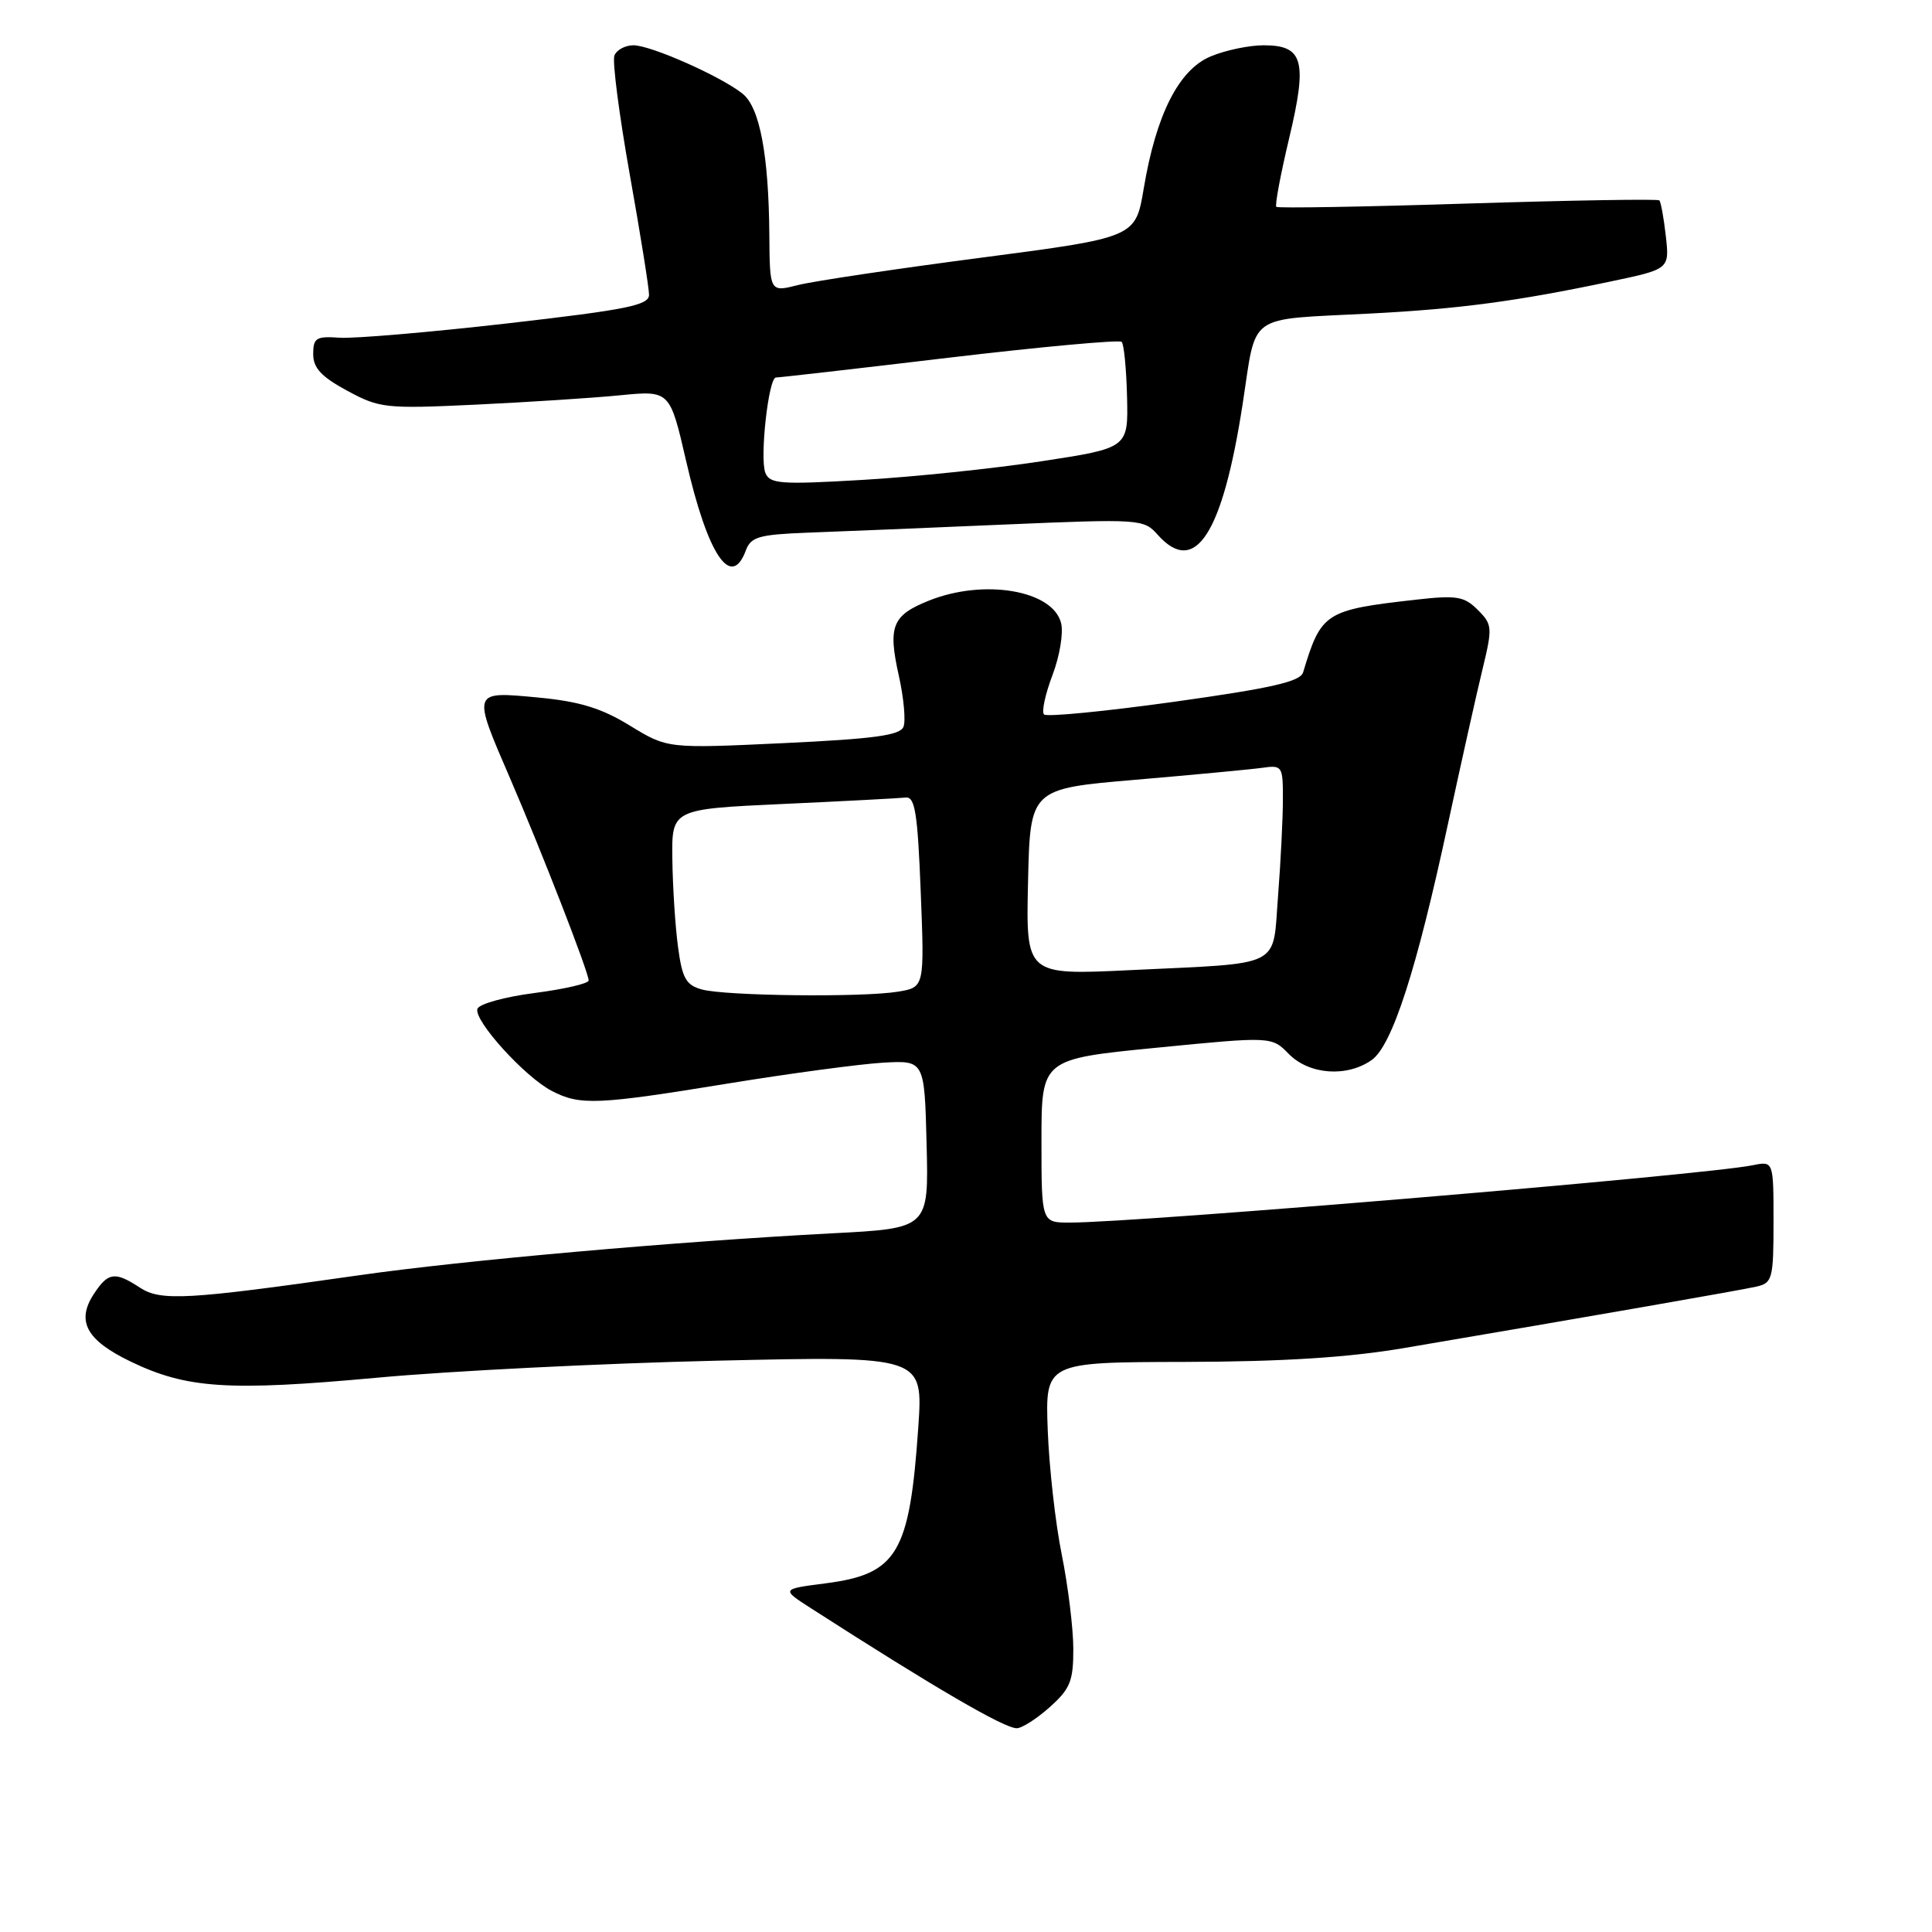 <?xml version="1.0" encoding="UTF-8" standalone="no"?>
<!DOCTYPE svg PUBLIC "-//W3C//DTD SVG 1.1//EN" "http://www.w3.org/Graphics/SVG/1.1/DTD/svg11.dtd" >
<svg xmlns="http://www.w3.org/2000/svg" xmlns:xlink="http://www.w3.org/1999/xlink" version="1.1" viewBox="0 0 256 256">
 <g >
 <path fill="currentColor"
d=" M 139.10 226.20 C 141.81 223.78 142.23 222.75 142.22 218.45 C 142.21 215.73 141.52 210.12 140.69 206.00 C 139.85 201.88 139.02 194.45 138.83 189.50 C 138.50 180.50 138.50 180.50 157.00 180.46 C 169.97 180.43 178.64 179.88 186.00 178.63 C 210.58 174.46 230.65 170.96 232.75 170.48 C 234.85 170.00 235.00 169.44 235.00 161.90 C 235.00 153.84 235.00 153.84 232.25 154.40 C 225.80 155.71 150.94 161.99 141.75 162.00 C 138.00 162.00 138.00 162.00 138.00 151.16 C 138.00 140.33 138.00 140.33 153.25 138.83 C 168.50 137.33 168.50 137.33 170.79 139.67 C 173.48 142.40 178.46 142.77 181.74 140.47 C 184.47 138.56 187.71 128.53 191.90 109.00 C 193.62 101.03 195.66 91.88 196.44 88.68 C 197.78 83.14 197.75 82.75 195.81 80.81 C 194.02 79.02 193.02 78.85 187.63 79.46 C 175.58 80.82 175.06 81.15 172.67 89.09 C 172.29 90.32 168.52 91.18 155.58 92.99 C 146.45 94.26 138.69 95.02 138.34 94.67 C 137.99 94.33 138.50 91.99 139.45 89.48 C 140.41 86.97 140.93 83.86 140.60 82.56 C 139.51 78.21 130.40 76.66 123.10 79.58 C 118.20 81.54 117.63 82.98 119.11 89.58 C 119.75 92.47 120.03 95.49 119.72 96.29 C 119.28 97.44 115.87 97.90 103.80 98.47 C 88.44 99.19 88.44 99.19 83.47 96.15 C 79.67 93.82 76.79 92.94 71.25 92.42 C 62.51 91.60 62.55 91.47 67.60 103.16 C 71.80 112.90 78.00 128.84 78.00 129.92 C 78.00 130.32 74.77 131.07 70.82 131.58 C 66.87 132.09 63.47 133.03 63.26 133.68 C 62.76 135.22 69.56 142.72 73.13 144.56 C 76.86 146.50 79.14 146.40 96.54 143.56 C 104.77 142.22 113.97 140.99 117.00 140.81 C 122.50 140.50 122.50 140.50 122.78 151.63 C 123.06 162.76 123.06 162.76 110.28 163.42 C 89.40 164.52 61.39 167.00 47.50 168.99 C 24.82 172.23 21.31 172.43 18.54 170.62 C 15.23 168.45 14.33 168.57 12.44 171.45 C 10.07 175.07 11.44 177.58 17.30 180.41 C 24.74 184.00 30.26 184.36 50.00 182.55 C 59.62 181.66 79.84 180.65 94.91 180.30 C 122.32 179.67 122.32 179.67 121.68 189.09 C 120.53 205.83 118.91 208.57 109.40 209.80 C 103.50 210.56 103.50 210.56 107.50 213.13 C 123.79 223.60 133.05 229.00 134.72 229.00 C 135.41 229.00 137.38 227.74 139.10 226.20 Z  M 98.83 72.93 C 99.50 71.13 100.56 70.83 107.05 70.58 C 111.15 70.43 122.83 69.95 133.00 69.51 C 151.12 68.74 151.54 68.77 153.40 70.86 C 158.35 76.41 161.98 70.83 164.65 53.58 C 166.55 41.29 164.98 42.41 181.50 41.55 C 193.32 40.94 200.94 39.93 213.36 37.31 C 221.22 35.66 221.22 35.66 220.73 31.28 C 220.46 28.87 220.07 26.74 219.87 26.55 C 219.67 26.35 208.25 26.54 194.50 26.97 C 180.75 27.41 169.33 27.60 169.12 27.41 C 168.91 27.22 169.67 23.15 170.81 18.36 C 173.27 8.03 172.71 6.00 167.43 6.00 C 165.51 6.00 162.36 6.66 160.43 7.47 C 156.20 9.23 153.19 15.17 151.55 24.98 C 150.46 31.47 150.46 31.47 129.98 34.15 C 118.72 35.62 107.81 37.25 105.75 37.77 C 102.00 38.72 102.00 38.72 101.94 31.11 C 101.86 20.53 100.67 14.23 98.40 12.42 C 95.58 10.14 86.24 6.00 83.94 6.00 C 82.84 6.00 81.70 6.61 81.41 7.37 C 81.12 8.12 82.04 15.19 83.44 23.08 C 84.85 30.97 86.00 38.16 86.00 39.06 C 86.00 40.45 83.10 41.03 67.25 42.85 C 56.94 44.03 46.92 44.88 45.00 44.75 C 41.90 44.53 41.50 44.77 41.50 46.92 C 41.50 48.76 42.58 49.92 46.00 51.77 C 50.29 54.09 51.09 54.18 63.00 53.62 C 69.88 53.29 78.48 52.74 82.13 52.38 C 88.76 51.73 88.76 51.73 90.92 61.10 C 93.78 73.55 96.88 78.19 98.83 72.93 Z  M 93.00 131.11 C 90.90 130.53 90.39 129.63 89.84 125.46 C 89.47 122.73 89.14 117.51 89.09 113.85 C 89.00 107.21 89.00 107.21 103.75 106.53 C 111.86 106.16 119.17 105.77 120.00 105.68 C 121.24 105.53 121.59 107.69 122.00 118.16 C 122.50 130.82 122.50 130.82 119.00 131.40 C 114.29 132.18 96.12 131.97 93.00 131.11 Z  M 136.22 116.86 C 136.50 104.51 136.50 104.51 150.50 103.32 C 158.20 102.66 165.74 101.95 167.25 101.74 C 169.91 101.36 170.00 101.50 169.99 105.92 C 169.99 108.44 169.70 114.19 169.35 118.70 C 168.59 128.40 170.26 127.56 149.72 128.55 C 135.94 129.21 135.94 129.21 136.22 116.86 Z  M 101.41 62.64 C 100.65 60.66 101.84 49.99 102.82 50.02 C 103.19 50.03 113.53 48.85 125.79 47.39 C 138.05 45.94 148.33 45.00 148.63 45.30 C 148.93 45.60 149.25 48.89 149.34 52.60 C 149.50 59.36 149.50 59.36 138.00 61.12 C 131.68 62.09 121.00 63.20 114.28 63.59 C 103.38 64.23 101.99 64.12 101.41 62.64 Z "/>
</g>
</svg>